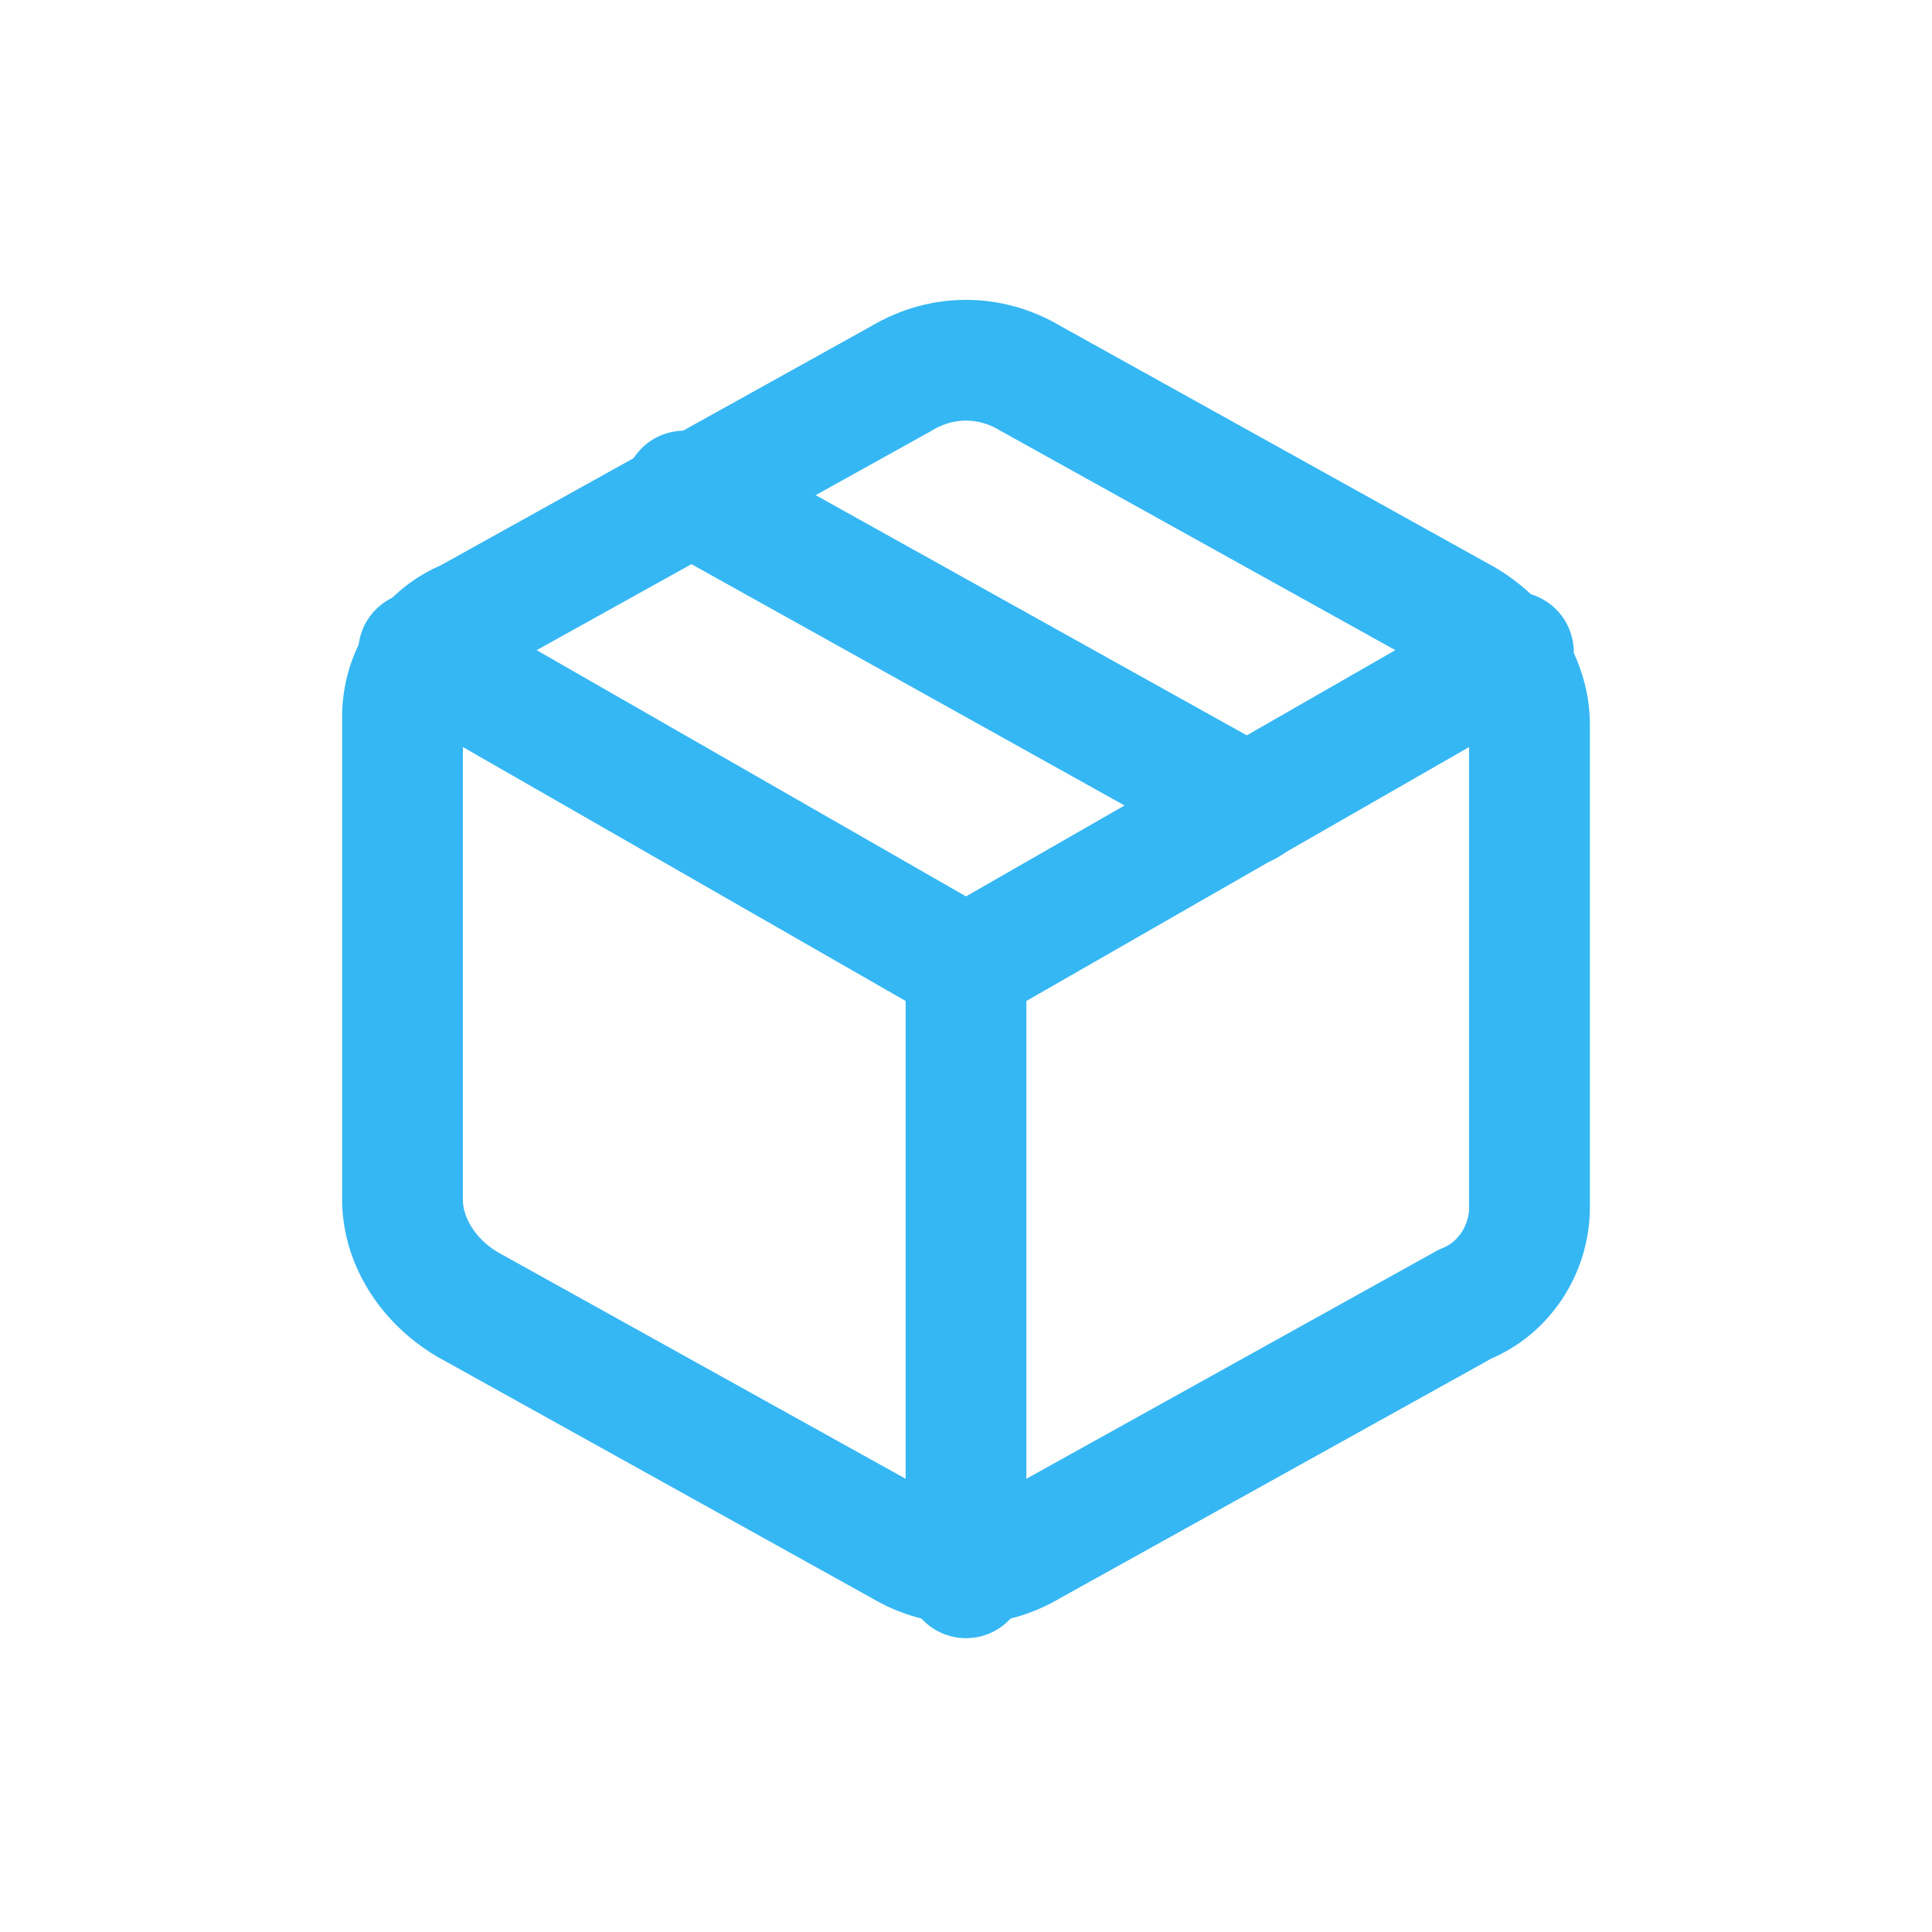 <?xml version="1.0" encoding="utf-8"?>
<!-- Generator: Adobe Illustrator 25.4.1, SVG Export Plug-In . SVG Version: 6.00 Build 0)  -->
<svg version="1.1" id="Layer_1" xmlns="http://www.w3.org/2000/svg" xmlns:xlink="http://www.w3.org/1999/xlink" x="0px" y="0px"
	 viewBox="0 0 24 24" style="enable-background:new 0 0 24 24;" xml:space="preserve">
<style type="text/css">
	.st0{fill:none;stroke:#35B7F3;stroke-width:1.5;stroke-linecap:round;stroke-linejoin:round;}
</style>
<g>
	<line class="st0" x1="15.5" y1="10" x2="8.5" y2="6.1"/>
	<path class="st0" d="M19,15V9c0-0.5-0.3-1-0.8-1.3l-5.4-3c-0.5-0.3-1.1-0.3-1.6,0l-5.4,3C5.3,7.9,5,8.4,5,8.9v6
		c0,0.5,0.3,1,0.8,1.3l5.4,3c0.5,0.3,1.1,0.3,1.6,0l5.4-3C18.7,16,19,15.5,19,15z"/>
	<polyline class="st0" points="5.2,8.1 12,12 18.8,8.1 	"/>
	<line class="st0" x1="12" y1="19.6" x2="12" y2="12"/>
</g>
</svg>
